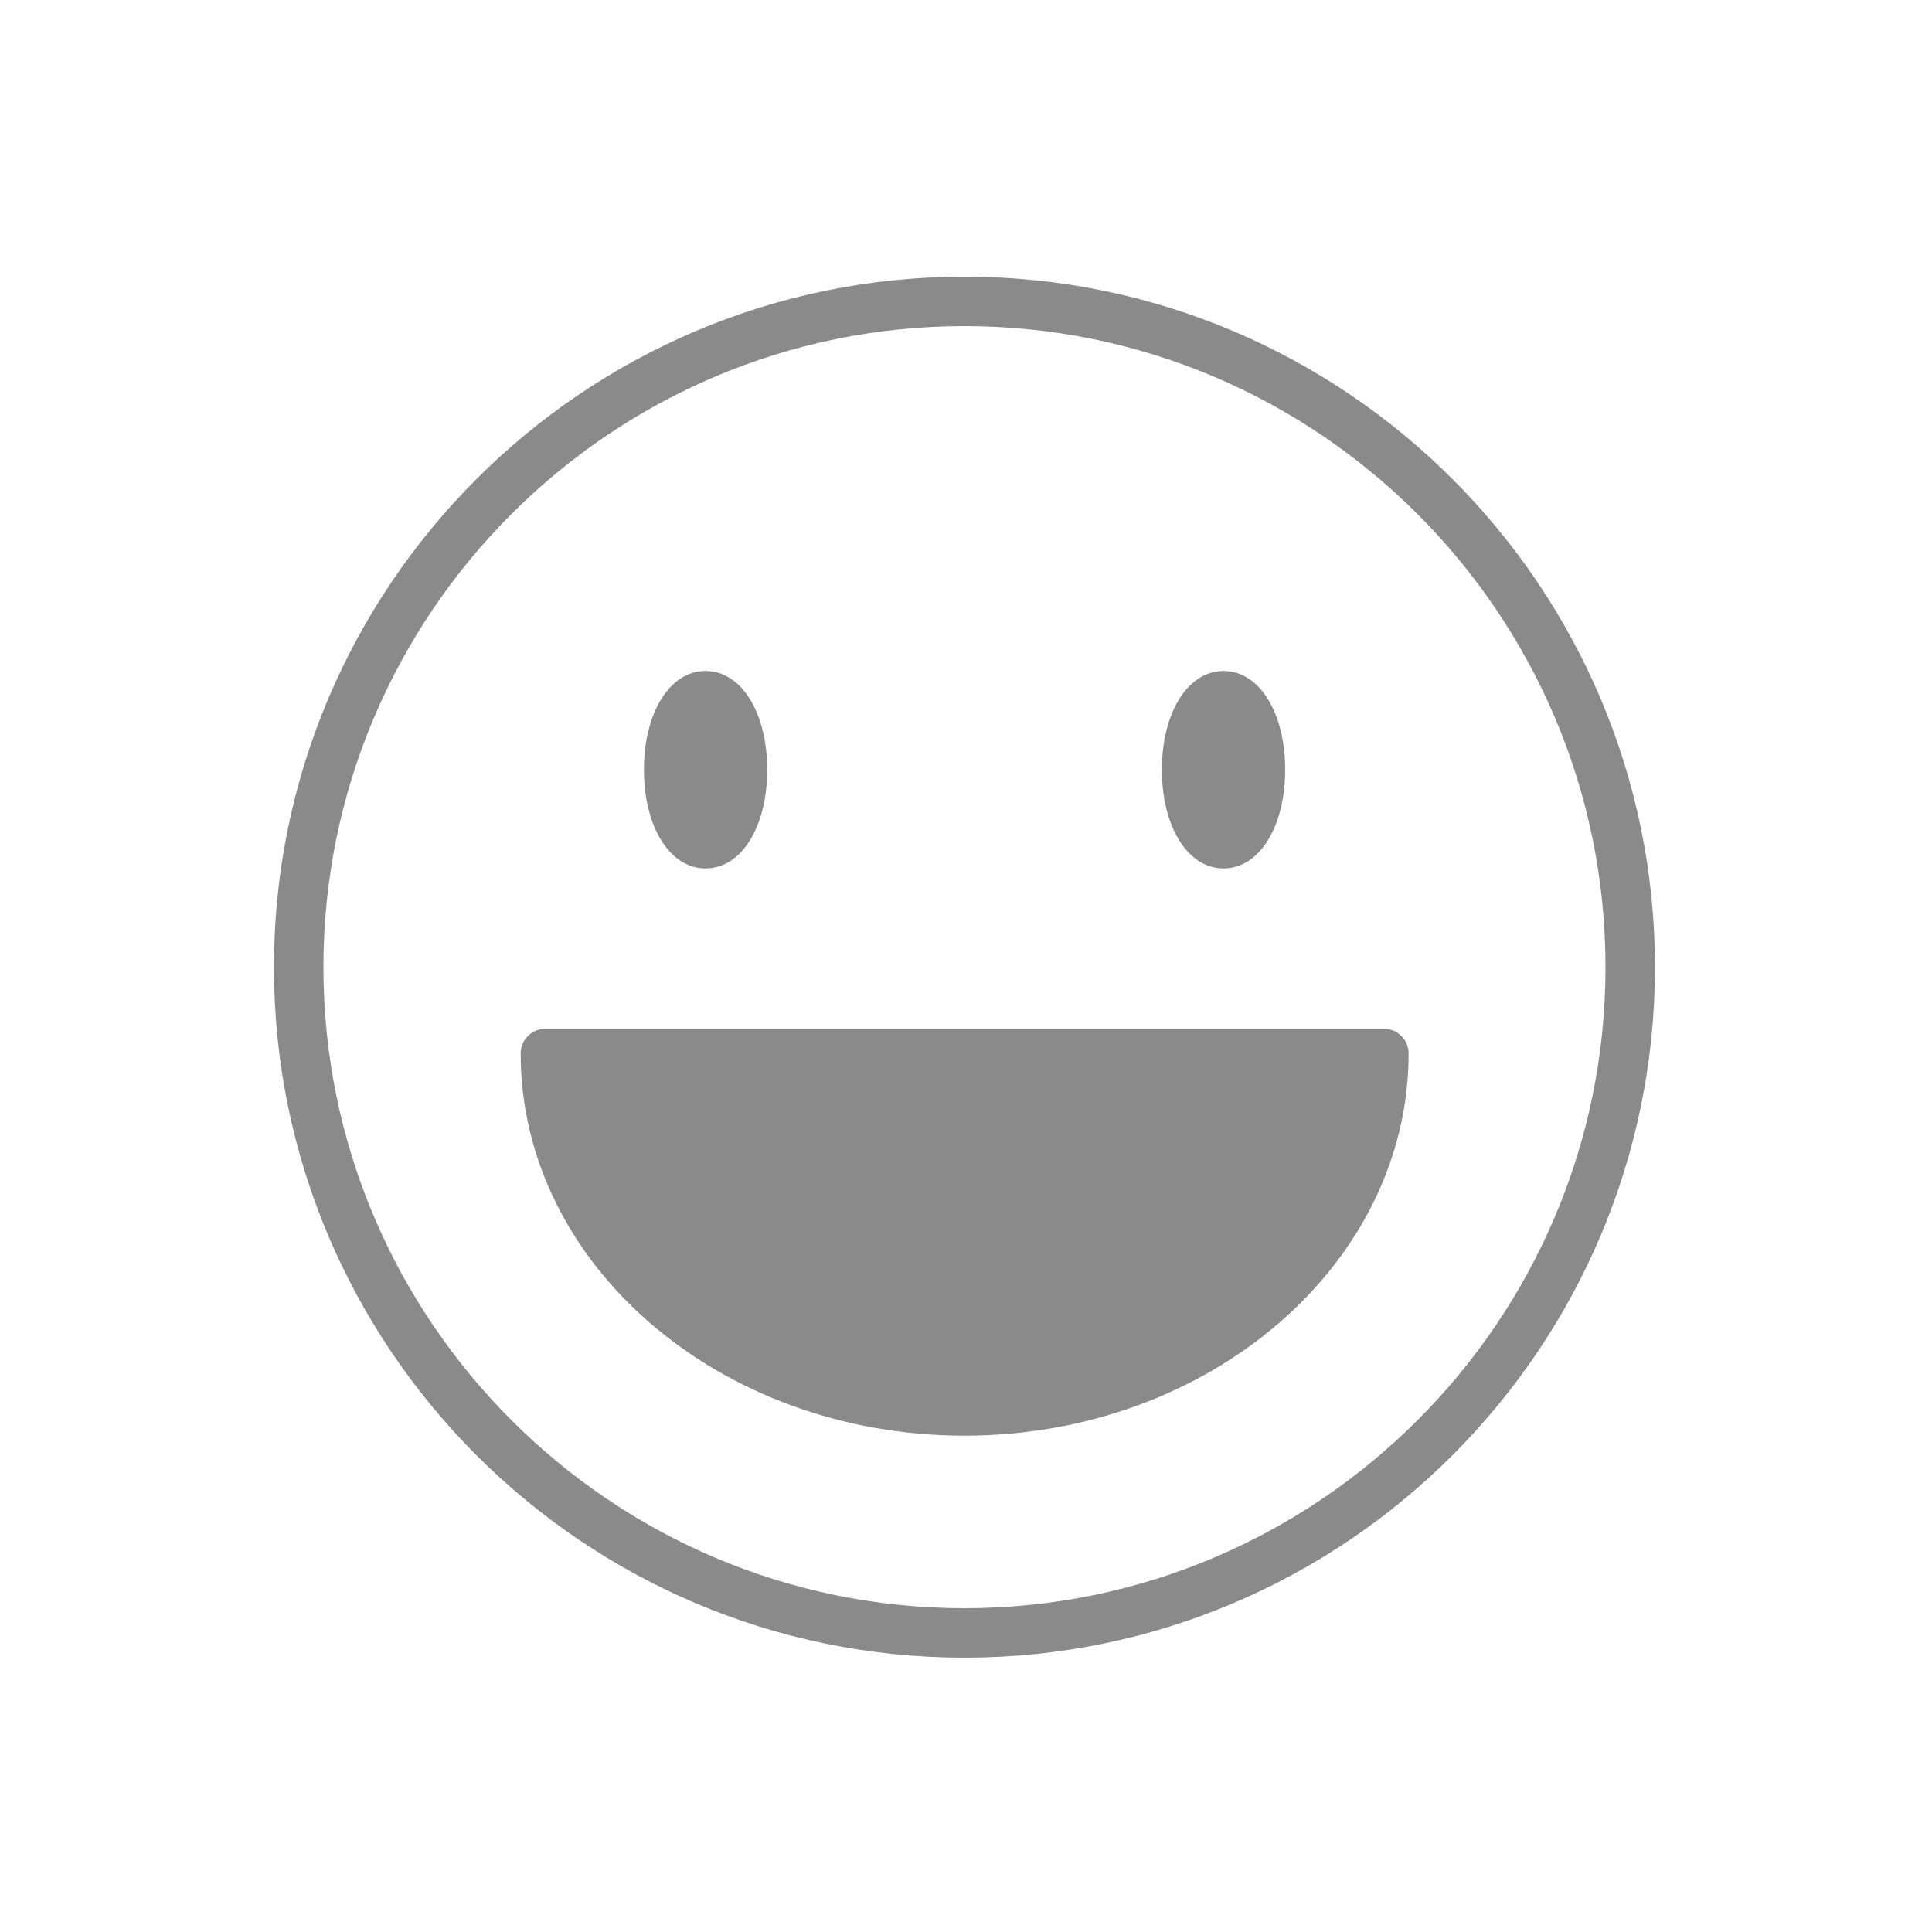 <?xml version="1.0" standalone="no"?><!DOCTYPE svg PUBLIC "-//W3C//DTD SVG 1.1//EN" "http://www.w3.org/Graphics/SVG/1.1/DTD/svg11.dtd"><svg t="1553473696854" class="icon" style="" viewBox="0 0 1024 1024" version="1.1" xmlns="http://www.w3.org/2000/svg" p-id="18507" xmlns:xlink="http://www.w3.org/1999/xlink" width="200" height="200"><defs><style type="text/css"></style></defs><path d="M511.18 878.592c-201.83 0-365.977-164.147-365.977-365.978S309.35 146.637 511.181 146.637s365.977 164.147 365.977 365.977c0 201.83-164.147 365.978-365.977 365.978z m0-705.74c-187.391 0-339.762 152.473-339.762 339.762S323.89 852.378 511.18 852.378c187.392 0 339.763-152.474 339.763-339.764S698.573 172.851 511.181 172.851z m117.658 235.212c0.103-21.094 8.704-37.99 19.252-37.888 10.547 0.102 19.046 17.203 19.046 38.298 0 21.094-8.5 38.195-19.046 38.297-10.548 0.103-19.15-16.793-19.252-37.888v-0.819z m19.661 52.224c-18.944 0-32.665-22.016-32.665-52.326s13.721-52.327 32.665-52.327 32.666 22.016 32.666 52.327c0 30.412-13.824 52.326-32.666 52.326z m0-77.62c-2.56 2.97-6.553 11.777-6.553 25.396 0 13.517 3.993 22.426 6.553 25.395 2.56-2.97 6.554-11.776 6.554-25.395-0.103-13.517-4.096-22.426-6.554-25.395z m-294.093 25.396c0.103-21.094 8.704-37.99 19.252-37.888 10.547 0.102 19.046 17.203 19.046 38.298 0 21.094-8.5 38.195-19.046 38.297-10.548 0.103-19.15-16.793-19.252-37.888v-0.819z m19.559 52.224c-18.944 0-32.666-22.016-32.666-52.326s13.722-52.327 32.666-52.327 32.665 22.016 32.665 52.327c0 30.412-13.721 52.326-32.665 52.326z m0-77.62c-2.56 2.97-6.554 11.777-6.554 25.396 0 13.517 3.994 22.426 6.554 25.395 2.56-2.97 6.553-11.776 6.553-25.395 0-13.517-3.993-22.426-6.553-25.395z m359.424 175.72c0 104.652-99.43 189.542-222.208 189.542-122.675 0-222.208-84.89-222.208-189.543M511.18 760.934c-129.741 0-235.213-90.828-235.213-202.547 0-7.27 5.837-13.107 13.107-13.107s13.107 5.837 13.107 13.107c0 97.28 93.799 176.435 209.101 176.435s209.101-79.155 209.101-176.435c0-7.27 5.837-13.107 13.107-13.107s13.107 5.837 13.107 13.107c-0.102 111.719-105.676 202.547-235.417 202.547zM289.075 545.28H733.39v26.112H289.075V545.28z m0 0" p-id="18508" fill="#8a8a8a"></path></svg>